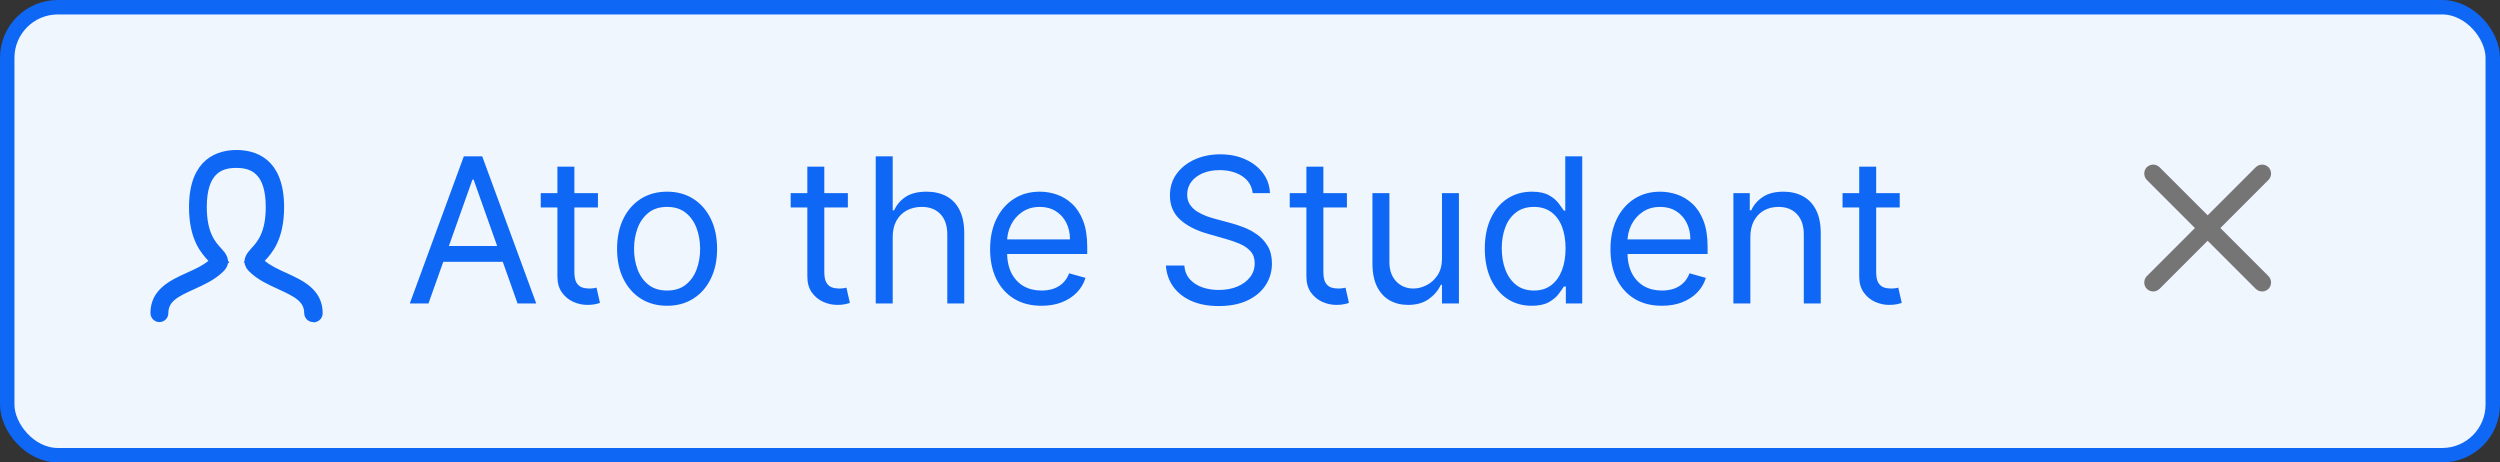 <svg width="173" height="32" viewBox="0 0 173 32" fill="none" xmlns="http://www.w3.org/2000/svg">
<rect x="0" y="0" width="173" height="32" fill="#333333" stroke="none"/>
<rect x="0.5" y="0.5" width="172" height="31" rx="3.5" fill="#F0F6FE"/>
<path d="M21.749 21.794L21.732 21.79H21.67C21.606 21.79 21.55 21.734 21.55 21.67C21.55 21.098 21.304 20.68 20.906 20.354C20.546 20.057 20.038 19.819 19.489 19.566L19.488 19.565C18.79 19.247 18.098 18.931 17.594 18.426C17.474 18.307 17.437 18.218 17.424 18.163C17.411 18.11 17.414 18.053 17.437 17.985C17.49 17.826 17.622 17.675 17.757 17.53L17.758 17.528C17.964 17.308 18.26 16.988 18.495 16.474C18.73 15.958 18.89 15.277 18.89 14.33C18.89 13.069 18.605 12.228 18.074 11.715C17.541 11.201 16.866 11.12 16.35 11.12C15.834 11.12 15.16 11.201 14.627 11.715C14.095 12.228 13.81 13.069 13.81 14.33C13.81 15.277 13.97 15.958 14.205 16.474C14.44 16.988 14.737 17.308 14.942 17.528L14.943 17.53C14.943 17.53 14.944 17.53 14.944 17.53C15.079 17.676 15.21 17.826 15.263 17.985C15.286 18.053 15.289 18.11 15.276 18.163C15.264 18.218 15.226 18.307 15.107 18.426C14.602 18.931 13.911 19.247 13.214 19.564C12.664 19.813 12.156 20.049 11.794 20.346C11.394 20.675 11.15 21.095 11.15 21.67C11.15 21.738 11.099 21.79 11.03 21.79C10.966 21.79 10.91 21.734 10.91 21.67C10.91 21.013 11.176 20.573 11.575 20.223C11.997 19.853 12.553 19.597 13.125 19.336C13.652 19.102 14.268 18.826 14.739 18.435L15.145 18.099L14.788 17.711L14.784 17.707C14.554 17.457 14.266 17.144 14.025 16.64C13.784 16.134 13.58 15.408 13.58 14.34C13.58 12.723 14.06 11.893 14.585 11.453C15.127 10.999 15.813 10.88 16.37 10.88C16.928 10.88 17.614 10.998 18.156 11.45C18.68 11.888 19.16 12.717 19.16 14.34C19.16 15.408 18.956 16.136 18.715 16.644C18.473 17.152 18.183 17.466 17.956 17.707L17.592 18.094L18 18.434C18.475 18.83 19.08 19.104 19.592 19.335L19.613 19.345C19.613 19.345 19.613 19.345 19.613 19.345C20.187 19.606 20.743 19.863 21.166 20.233C21.564 20.583 21.83 21.023 21.83 21.68C21.83 21.735 21.797 21.779 21.749 21.794Z" fill="#0F67F5" stroke="#0F67F5"/>
<path d="M29.651 21H28.358L32.097 10.818H33.369L37.108 21H35.815L32.773 12.429H32.693L29.651 21ZM30.128 17.023H35.338V18.116H30.128V17.023ZM41.377 13.364V14.358H37.42V13.364H41.377ZM38.573 11.534H39.747V18.812C39.747 19.144 39.795 19.392 39.891 19.558C39.99 19.721 40.116 19.83 40.269 19.886C40.424 19.939 40.589 19.966 40.761 19.966C40.89 19.966 40.996 19.959 41.079 19.946C41.162 19.93 41.228 19.916 41.278 19.906L41.517 20.96C41.437 20.99 41.326 21.02 41.183 21.05C41.041 21.083 40.86 21.099 40.642 21.099C40.31 21.099 39.985 21.028 39.667 20.886C39.352 20.743 39.09 20.526 38.882 20.234C38.676 19.943 38.573 19.575 38.573 19.131V11.534ZM46.163 21.159C45.473 21.159 44.868 20.995 44.348 20.667C43.831 20.339 43.426 19.88 43.135 19.29C42.846 18.7 42.702 18.01 42.702 17.222C42.702 16.426 42.846 15.732 43.135 15.139C43.426 14.545 43.831 14.085 44.348 13.756C44.868 13.428 45.473 13.264 46.163 13.264C46.852 13.264 47.455 13.428 47.972 13.756C48.492 14.085 48.897 14.545 49.185 15.139C49.477 15.732 49.623 16.426 49.623 17.222C49.623 18.01 49.477 18.7 49.185 19.29C48.897 19.88 48.492 20.339 47.972 20.667C47.455 20.995 46.852 21.159 46.163 21.159ZM46.163 20.105C46.686 20.105 47.117 19.971 47.455 19.702C47.793 19.434 48.043 19.081 48.206 18.643C48.368 18.206 48.449 17.732 48.449 17.222C48.449 16.711 48.368 16.236 48.206 15.795C48.043 15.354 47.793 14.998 47.455 14.726C47.117 14.454 46.686 14.318 46.163 14.318C45.639 14.318 45.208 14.454 44.87 14.726C44.532 14.998 44.282 15.354 44.119 15.795C43.957 16.236 43.876 16.711 43.876 17.222C43.876 17.732 43.957 18.206 44.119 18.643C44.282 19.081 44.532 19.434 44.87 19.702C45.208 19.971 45.639 20.105 46.163 20.105ZM58.672 13.364V14.358H54.715V13.364H58.672ZM55.868 11.534H57.041V18.812C57.041 19.144 57.09 19.392 57.186 19.558C57.285 19.721 57.411 19.83 57.564 19.886C57.719 19.939 57.883 19.966 58.056 19.966C58.185 19.966 58.291 19.959 58.374 19.946C58.457 19.93 58.523 19.916 58.573 19.906L58.811 20.96C58.732 20.99 58.621 21.02 58.478 21.05C58.336 21.083 58.155 21.099 57.936 21.099C57.605 21.099 57.28 21.028 56.962 20.886C56.647 20.743 56.385 20.526 56.176 20.234C55.971 19.943 55.868 19.575 55.868 19.131V11.534ZM61.775 16.406V21H60.601V10.818H61.775V14.557H61.874C62.053 14.162 62.321 13.849 62.679 13.617C63.041 13.382 63.521 13.264 64.121 13.264C64.641 13.264 65.097 13.369 65.488 13.577C65.879 13.783 66.183 14.099 66.398 14.527C66.617 14.951 66.726 15.492 66.726 16.148V21H65.553V16.227C65.553 15.621 65.395 15.152 65.081 14.82C64.769 14.486 64.337 14.318 63.783 14.318C63.399 14.318 63.054 14.399 62.749 14.562C62.447 14.724 62.209 14.961 62.033 15.273C61.861 15.584 61.775 15.962 61.775 16.406ZM72.074 21.159C71.339 21.159 70.704 20.997 70.17 20.672C69.64 20.344 69.231 19.886 68.942 19.3C68.657 18.71 68.515 18.024 68.515 17.241C68.515 16.459 68.657 15.77 68.942 15.173C69.231 14.573 69.632 14.106 70.145 13.771C70.662 13.433 71.266 13.264 71.955 13.264C72.353 13.264 72.746 13.331 73.133 13.463C73.521 13.596 73.874 13.811 74.192 14.109C74.51 14.404 74.764 14.796 74.953 15.283C75.142 15.77 75.236 16.37 75.236 17.082V17.579H69.35V16.565H74.043C74.043 16.134 73.957 15.75 73.785 15.412C73.616 15.074 73.374 14.807 73.059 14.611C72.747 14.416 72.379 14.318 71.955 14.318C71.488 14.318 71.083 14.434 70.742 14.666C70.404 14.895 70.144 15.193 69.962 15.561C69.779 15.929 69.688 16.323 69.688 16.744V17.421C69.688 17.997 69.787 18.486 69.986 18.887C70.189 19.285 70.469 19.588 70.826 19.797C71.184 20.002 71.6 20.105 72.074 20.105C72.383 20.105 72.661 20.062 72.91 19.976C73.162 19.886 73.379 19.754 73.561 19.578C73.743 19.399 73.884 19.177 73.984 18.912L75.117 19.23C74.998 19.615 74.797 19.953 74.515 20.244C74.234 20.533 73.886 20.758 73.471 20.921C73.057 21.079 72.591 21.159 72.074 21.159ZM86.686 13.364C86.626 12.86 86.384 12.469 85.96 12.19C85.536 11.912 85.015 11.773 84.399 11.773C83.948 11.773 83.554 11.846 83.216 11.992C82.881 12.137 82.619 12.338 82.43 12.593C82.245 12.848 82.152 13.138 82.152 13.463C82.152 13.735 82.216 13.969 82.346 14.164C82.478 14.356 82.647 14.517 82.853 14.646C83.058 14.772 83.274 14.877 83.499 14.96C83.725 15.039 83.932 15.104 84.121 15.153L85.155 15.432C85.42 15.501 85.715 15.598 86.04 15.72C86.368 15.843 86.681 16.01 86.979 16.222C87.281 16.431 87.529 16.7 87.725 17.028C87.921 17.356 88.018 17.759 88.018 18.236C88.018 18.786 87.874 19.283 87.586 19.727C87.301 20.171 86.883 20.524 86.333 20.786C85.786 21.048 85.121 21.179 84.339 21.179C83.61 21.179 82.979 21.061 82.445 20.826C81.915 20.591 81.497 20.262 81.192 19.842C80.891 19.421 80.72 18.932 80.68 18.375H81.953C81.986 18.759 82.115 19.078 82.341 19.329C82.569 19.578 82.858 19.764 83.206 19.886C83.557 20.006 83.935 20.065 84.339 20.065C84.81 20.065 85.233 19.989 85.607 19.837C85.982 19.681 86.278 19.465 86.497 19.19C86.716 18.912 86.825 18.587 86.825 18.216C86.825 17.878 86.731 17.603 86.542 17.391C86.353 17.178 86.104 17.006 85.796 16.874C85.488 16.741 85.155 16.625 84.797 16.526L83.544 16.168C82.748 15.939 82.119 15.613 81.655 15.188C81.191 14.764 80.959 14.209 80.959 13.523C80.959 12.953 81.113 12.456 81.421 12.031C81.733 11.604 82.15 11.272 82.674 11.037C83.201 10.798 83.789 10.679 84.439 10.679C85.095 10.679 85.678 10.797 86.189 11.032C86.699 11.264 87.103 11.582 87.402 11.986C87.703 12.391 87.862 12.85 87.879 13.364H86.686ZM93.207 13.364V14.358H89.25V13.364H93.207ZM90.403 11.534H91.577V18.812C91.577 19.144 91.625 19.392 91.721 19.558C91.82 19.721 91.946 19.83 92.099 19.886C92.254 19.939 92.419 19.966 92.591 19.966C92.72 19.966 92.826 19.959 92.909 19.946C92.992 19.93 93.058 19.916 93.108 19.906L93.347 20.96C93.267 20.99 93.156 21.02 93.013 21.05C92.871 21.083 92.69 21.099 92.472 21.099C92.14 21.099 91.815 21.028 91.497 20.886C91.182 20.743 90.921 20.526 90.712 20.234C90.506 19.943 90.403 19.575 90.403 19.131V11.534ZM99.785 17.878V13.364H100.958V21H99.785V19.707H99.705C99.526 20.095 99.248 20.425 98.87 20.697C98.492 20.965 98.015 21.099 97.438 21.099C96.961 21.099 96.537 20.995 96.165 20.786C95.794 20.574 95.503 20.256 95.29 19.832C95.078 19.404 94.972 18.866 94.972 18.216V13.364H96.146V18.136C96.146 18.693 96.301 19.137 96.613 19.469C96.928 19.8 97.329 19.966 97.816 19.966C98.108 19.966 98.404 19.891 98.706 19.742C99.011 19.593 99.266 19.364 99.472 19.056C99.68 18.748 99.785 18.355 99.785 17.878ZM105.991 21.159C105.354 21.159 104.792 20.998 104.305 20.677C103.818 20.352 103.437 19.895 103.162 19.305C102.887 18.711 102.749 18.01 102.749 17.202C102.749 16.4 102.887 15.704 103.162 15.114C103.437 14.524 103.82 14.068 104.31 13.746C104.801 13.425 105.367 13.264 106.01 13.264C106.508 13.264 106.9 13.347 107.189 13.513C107.48 13.675 107.702 13.861 107.855 14.07C108.011 14.275 108.132 14.444 108.218 14.577H108.317V10.818H109.491V21H108.357V19.827H108.218C108.132 19.966 108.009 20.142 107.85 20.354C107.691 20.562 107.464 20.75 107.169 20.916C106.874 21.078 106.481 21.159 105.991 21.159ZM106.15 20.105C106.62 20.105 107.018 19.983 107.343 19.737C107.668 19.489 107.915 19.146 108.084 18.708C108.253 18.267 108.337 17.759 108.337 17.182C108.337 16.612 108.254 16.113 108.089 15.685C107.923 15.255 107.678 14.92 107.353 14.681C107.028 14.439 106.627 14.318 106.15 14.318C105.653 14.318 105.238 14.446 104.907 14.701C104.579 14.953 104.332 15.296 104.166 15.73C104.004 16.161 103.922 16.645 103.922 17.182C103.922 17.725 104.005 18.219 104.171 18.663C104.34 19.104 104.589 19.456 104.917 19.717C105.248 19.976 105.659 20.105 106.15 20.105ZM115.004 21.159C114.268 21.159 113.634 20.997 113.1 20.672C112.57 20.344 112.16 19.886 111.872 19.3C111.587 18.71 111.444 18.024 111.444 17.241C111.444 16.459 111.587 15.77 111.872 15.173C112.16 14.573 112.561 14.106 113.075 13.771C113.592 13.433 114.195 13.264 114.885 13.264C115.282 13.264 115.675 13.331 116.063 13.463C116.451 13.596 116.804 13.811 117.122 14.109C117.44 14.404 117.694 14.796 117.883 15.283C118.072 15.77 118.166 16.37 118.166 17.082V17.579H112.28V16.565H116.973C116.973 16.134 116.887 15.75 116.714 15.412C116.545 15.074 116.303 14.807 115.988 14.611C115.677 14.416 115.309 14.318 114.885 14.318C114.417 14.318 114.013 14.434 113.672 14.666C113.334 14.895 113.073 15.193 112.891 15.561C112.709 15.929 112.618 16.323 112.618 16.744V17.421C112.618 17.997 112.717 18.486 112.916 18.887C113.118 19.285 113.398 19.588 113.756 19.797C114.114 20.002 114.53 20.105 115.004 20.105C115.312 20.105 115.591 20.062 115.839 19.976C116.091 19.886 116.308 19.754 116.491 19.578C116.673 19.399 116.814 19.177 116.913 18.912L118.047 19.23C117.927 19.615 117.727 19.953 117.445 20.244C117.163 20.533 116.815 20.758 116.401 20.921C115.987 21.079 115.521 21.159 115.004 21.159ZM121.124 16.406V21H119.951V13.364H121.084V14.557H121.184C121.363 14.169 121.635 13.857 121.999 13.622C122.364 13.383 122.834 13.264 123.411 13.264C123.928 13.264 124.381 13.37 124.768 13.582C125.156 13.791 125.458 14.109 125.673 14.537C125.889 14.961 125.996 15.498 125.996 16.148V21H124.823V16.227C124.823 15.627 124.667 15.16 124.356 14.825C124.044 14.487 123.617 14.318 123.073 14.318C122.698 14.318 122.364 14.399 122.069 14.562C121.777 14.724 121.547 14.961 121.378 15.273C121.209 15.584 121.124 15.962 121.124 16.406ZM131.461 13.364V14.358H127.504V13.364H131.461ZM128.657 11.534H129.831V18.812C129.831 19.144 129.879 19.392 129.975 19.558C130.074 19.721 130.2 19.83 130.353 19.886C130.508 19.939 130.672 19.966 130.845 19.966C130.974 19.966 131.08 19.959 131.163 19.946C131.246 19.93 131.312 19.916 131.362 19.906L131.6 20.96C131.521 20.99 131.41 21.02 131.267 21.05C131.125 21.083 130.944 21.099 130.725 21.099C130.394 21.099 130.069 21.028 129.751 20.886C129.436 20.743 129.174 20.526 128.966 20.234C128.76 19.943 128.657 19.575 128.657 19.131V11.534Z" fill="#0F67F5"/>
<path d="M153.123 16.306L152.77 15.953L152.416 16.306L149.086 19.636C149.066 19.656 149.036 19.67 149 19.67C148.964 19.67 148.934 19.656 148.913 19.636C148.893 19.616 148.88 19.586 148.88 19.55C148.88 19.513 148.893 19.483 148.913 19.463L152.243 16.133L152.597 15.78L152.243 15.426L148.913 12.096C148.893 12.076 148.88 12.046 148.88 12.01C148.88 11.973 148.893 11.943 148.913 11.923C148.934 11.903 148.964 11.89 149 11.89C149.036 11.89 149.066 11.903 149.086 11.923L152.416 15.253L152.77 15.607L153.123 15.253L156.453 11.923C156.474 11.903 156.504 11.89 156.54 11.89C156.576 11.89 156.606 11.903 156.626 11.923C156.646 11.943 156.66 11.973 156.66 12.01C156.66 12.046 156.646 12.076 156.626 12.096L153.296 15.426L152.943 15.78L153.296 16.133L156.626 19.463C156.646 19.483 156.66 19.513 156.66 19.55C156.66 19.586 156.646 19.616 156.626 19.636C156.606 19.656 156.576 19.67 156.54 19.67C156.504 19.67 156.474 19.656 156.453 19.636L153.123 16.306Z" fill="#0F67F5" stroke="#757575"/>
<rect x="0.5" y="0.5" width="172" height="31" rx="3.5" stroke="#0F67F5"/>
</svg>
